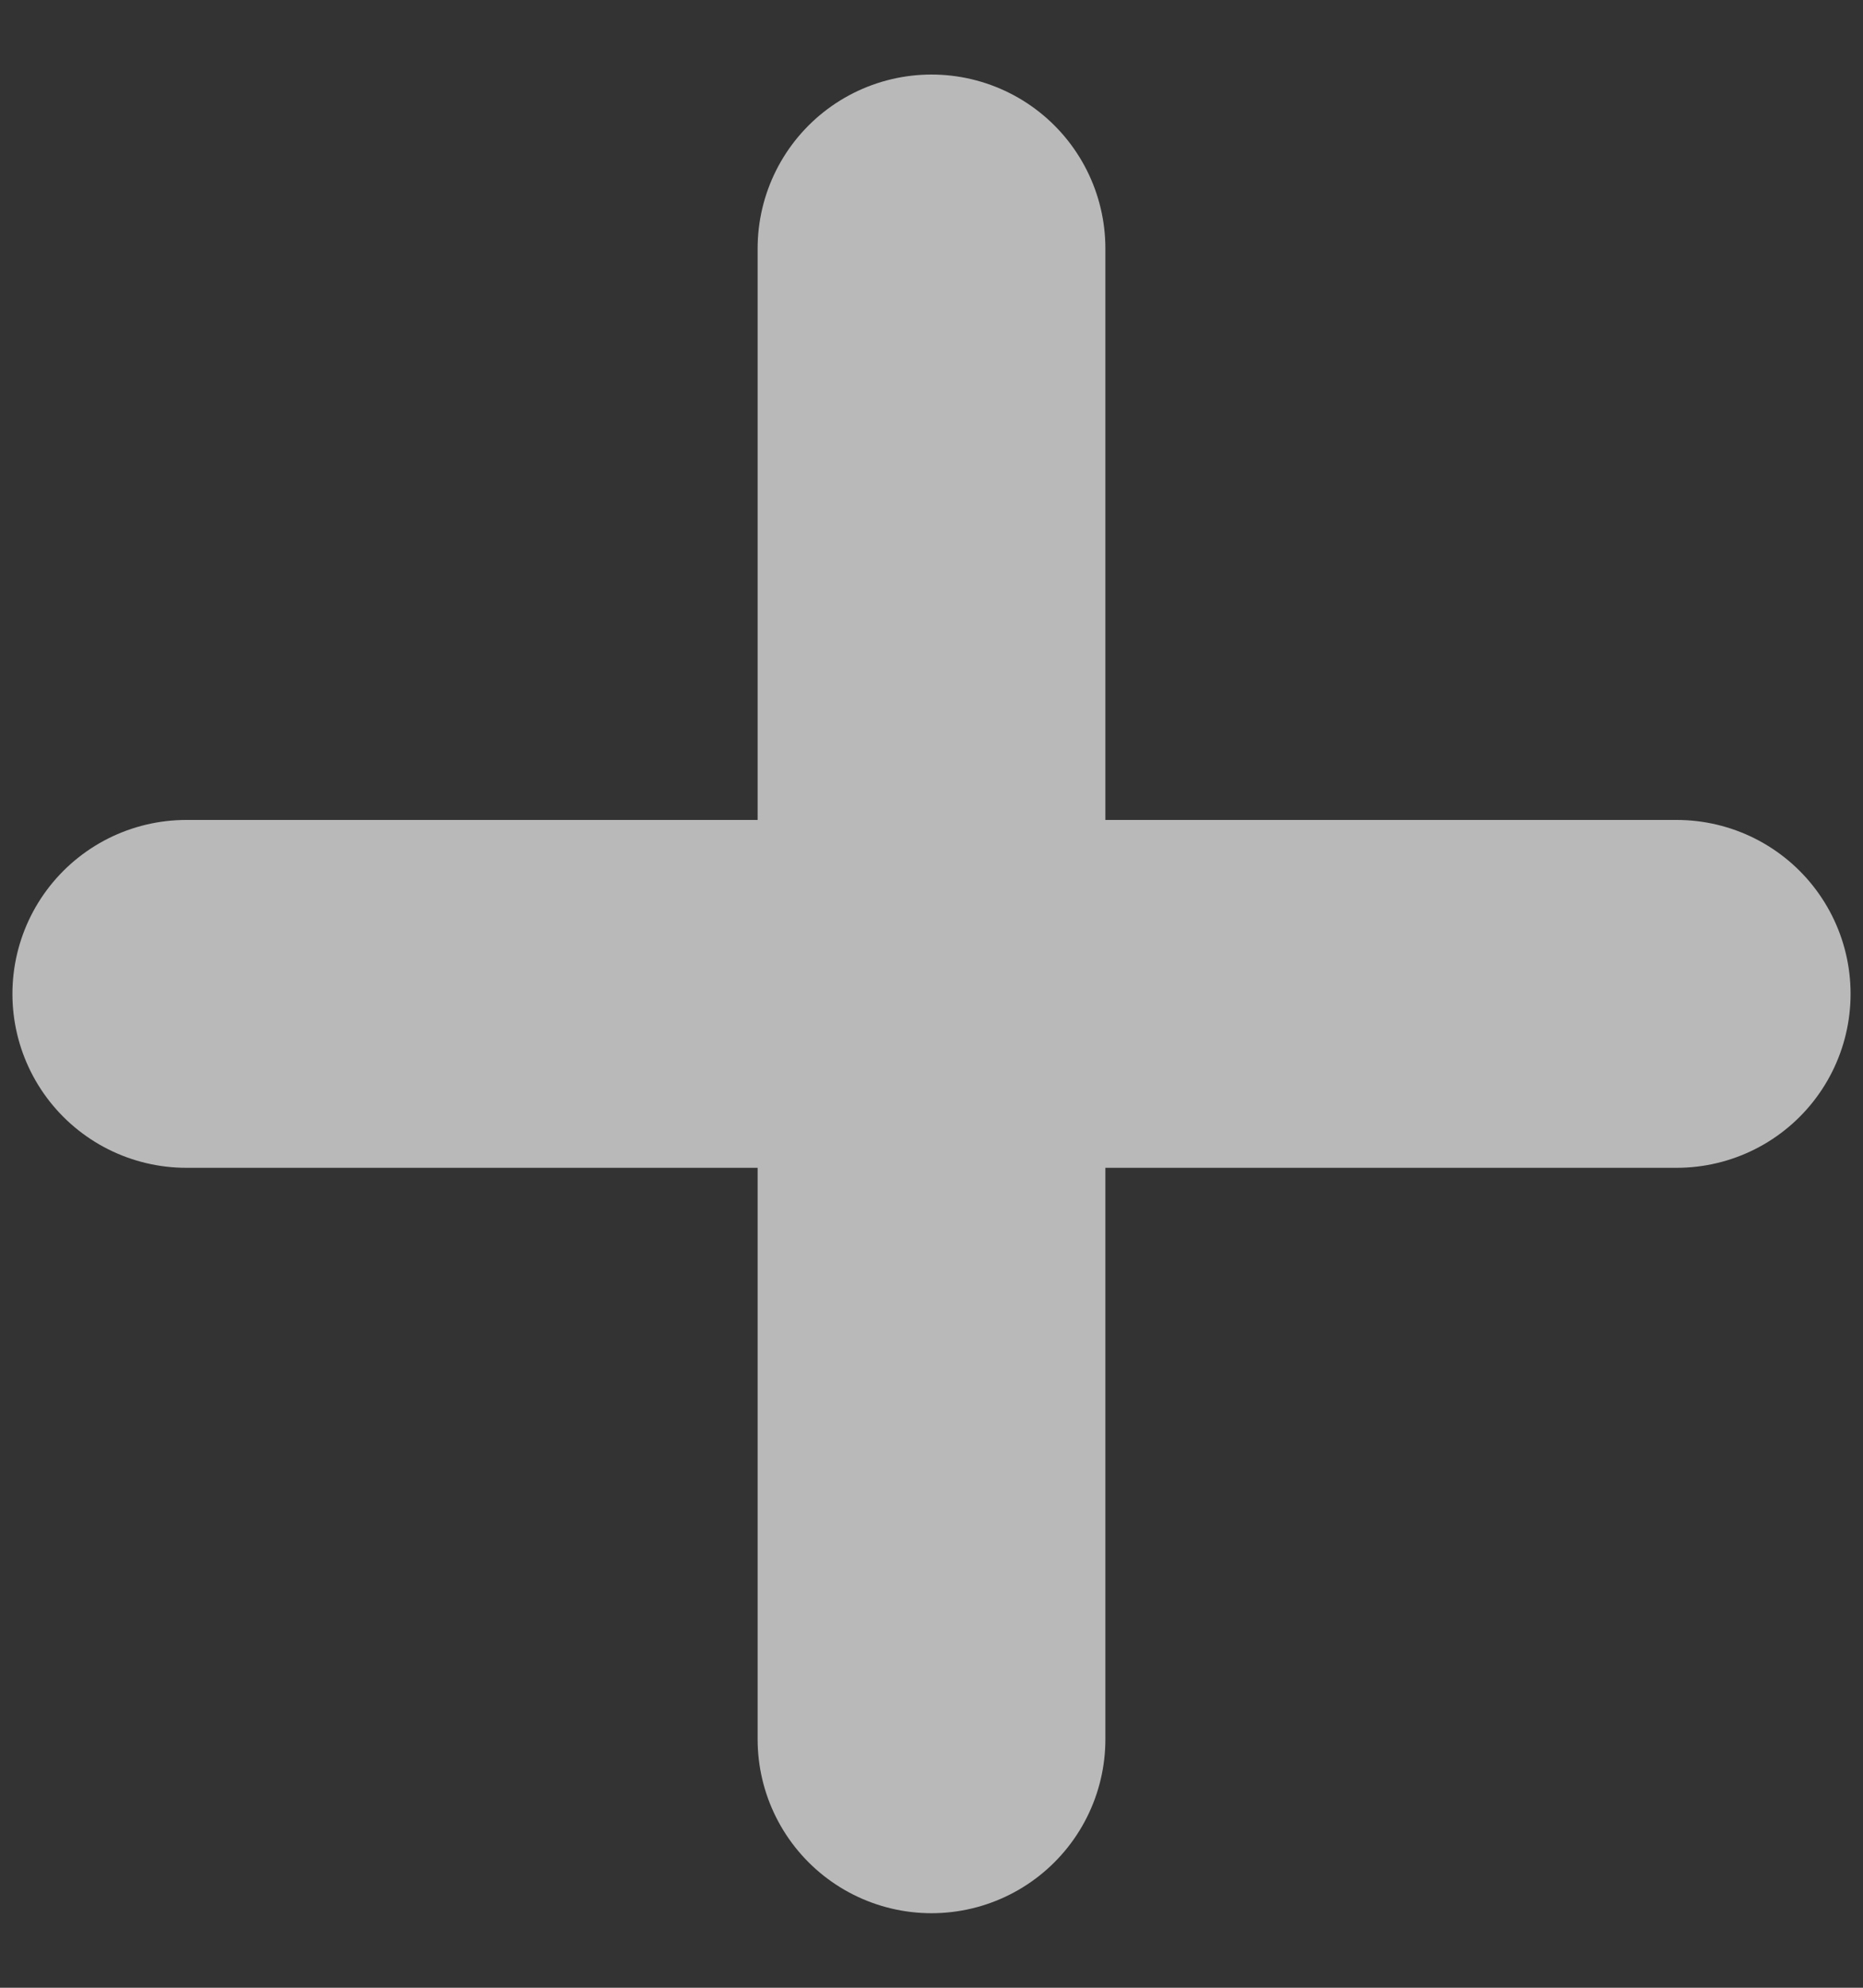 <svg width="15" height="16" viewBox="0 0 15 16" fill="none" xmlns="http://www.w3.org/2000/svg">
<rect x="0" y="0" width="15" height="16" fill="#333333" stroke="none"/>
<path d="M7.5 2L7.5 14M13.5 8L1.5 8" stroke="white" stroke-opacity="0.66" stroke-width="2.8" stroke-miterlimit="10" stroke-linecap="round"/>
</svg>
